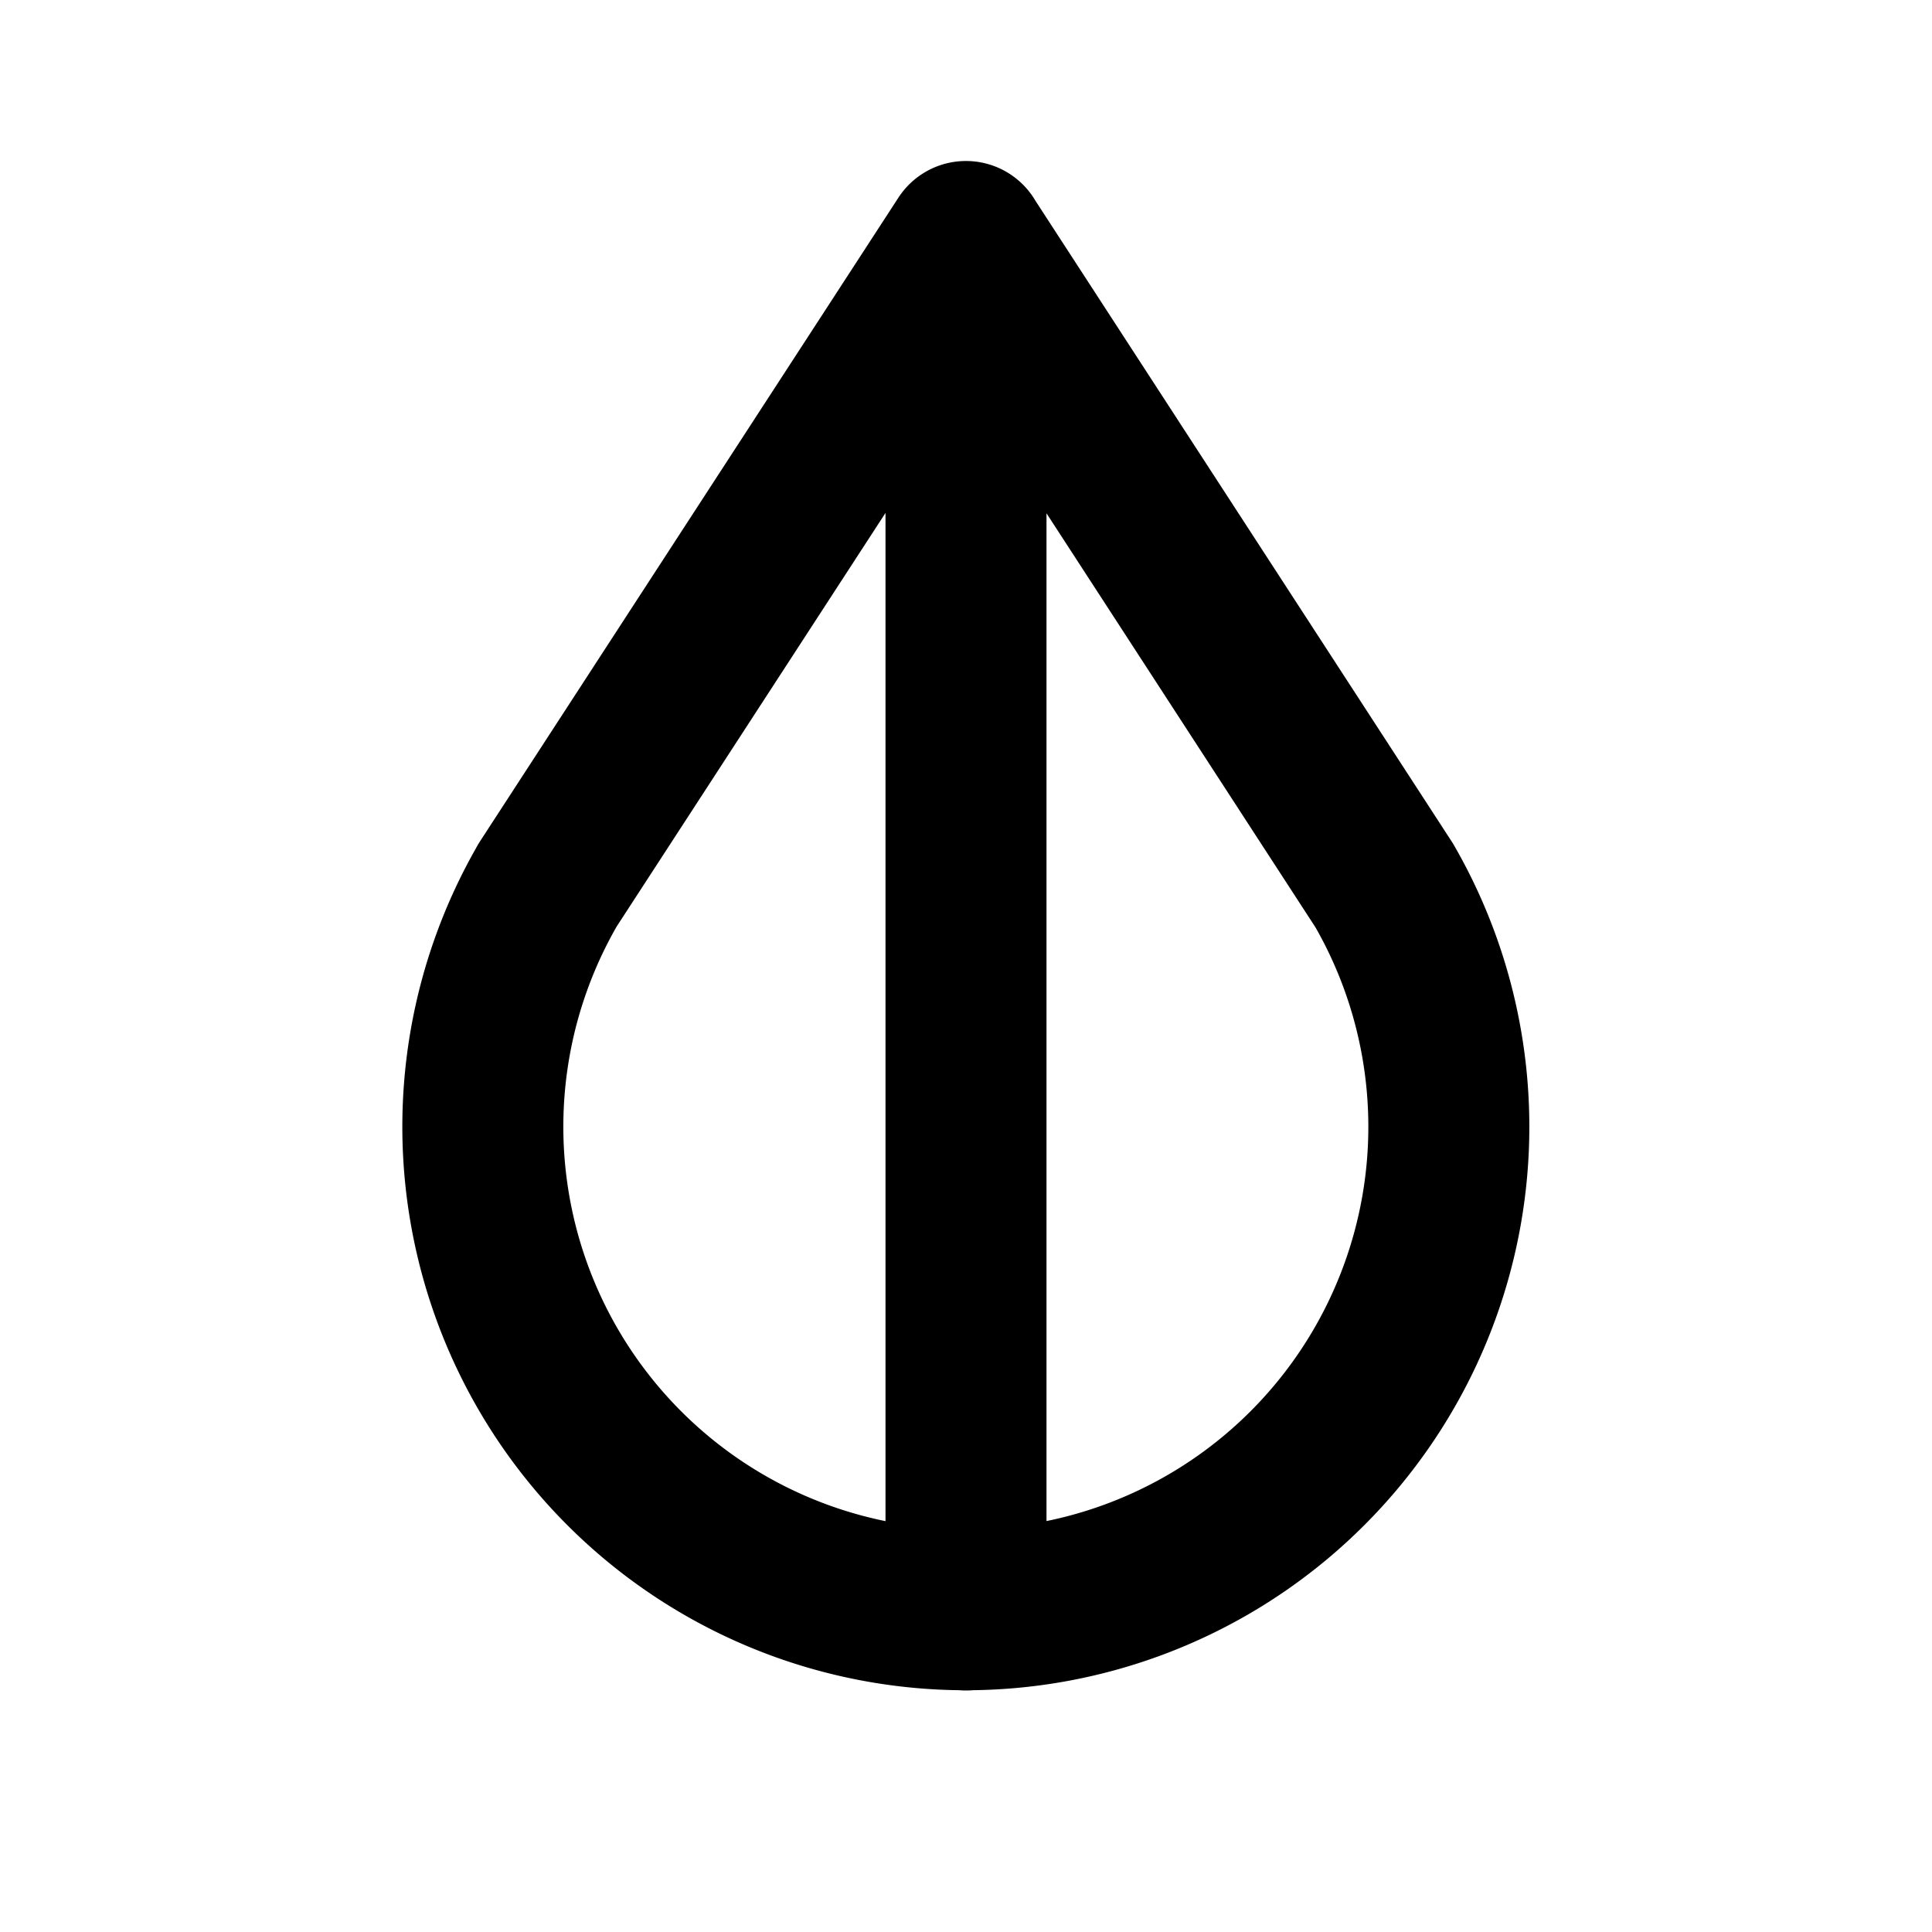 <svg xmlns="http://www.w3.org/2000/svg" fill="none" stroke-linecap="round" stroke-linejoin="round" stroke-width="2" viewBox="0 0 24 24" width="24" height="24" stroke="currentColor"><path stroke="none" d="M0 0h24v24H0z"/><path d="M6.8 11a6 6 0 1 0 10.396 0l-5.197-8-5.2 8zM12 3v17"/></svg>